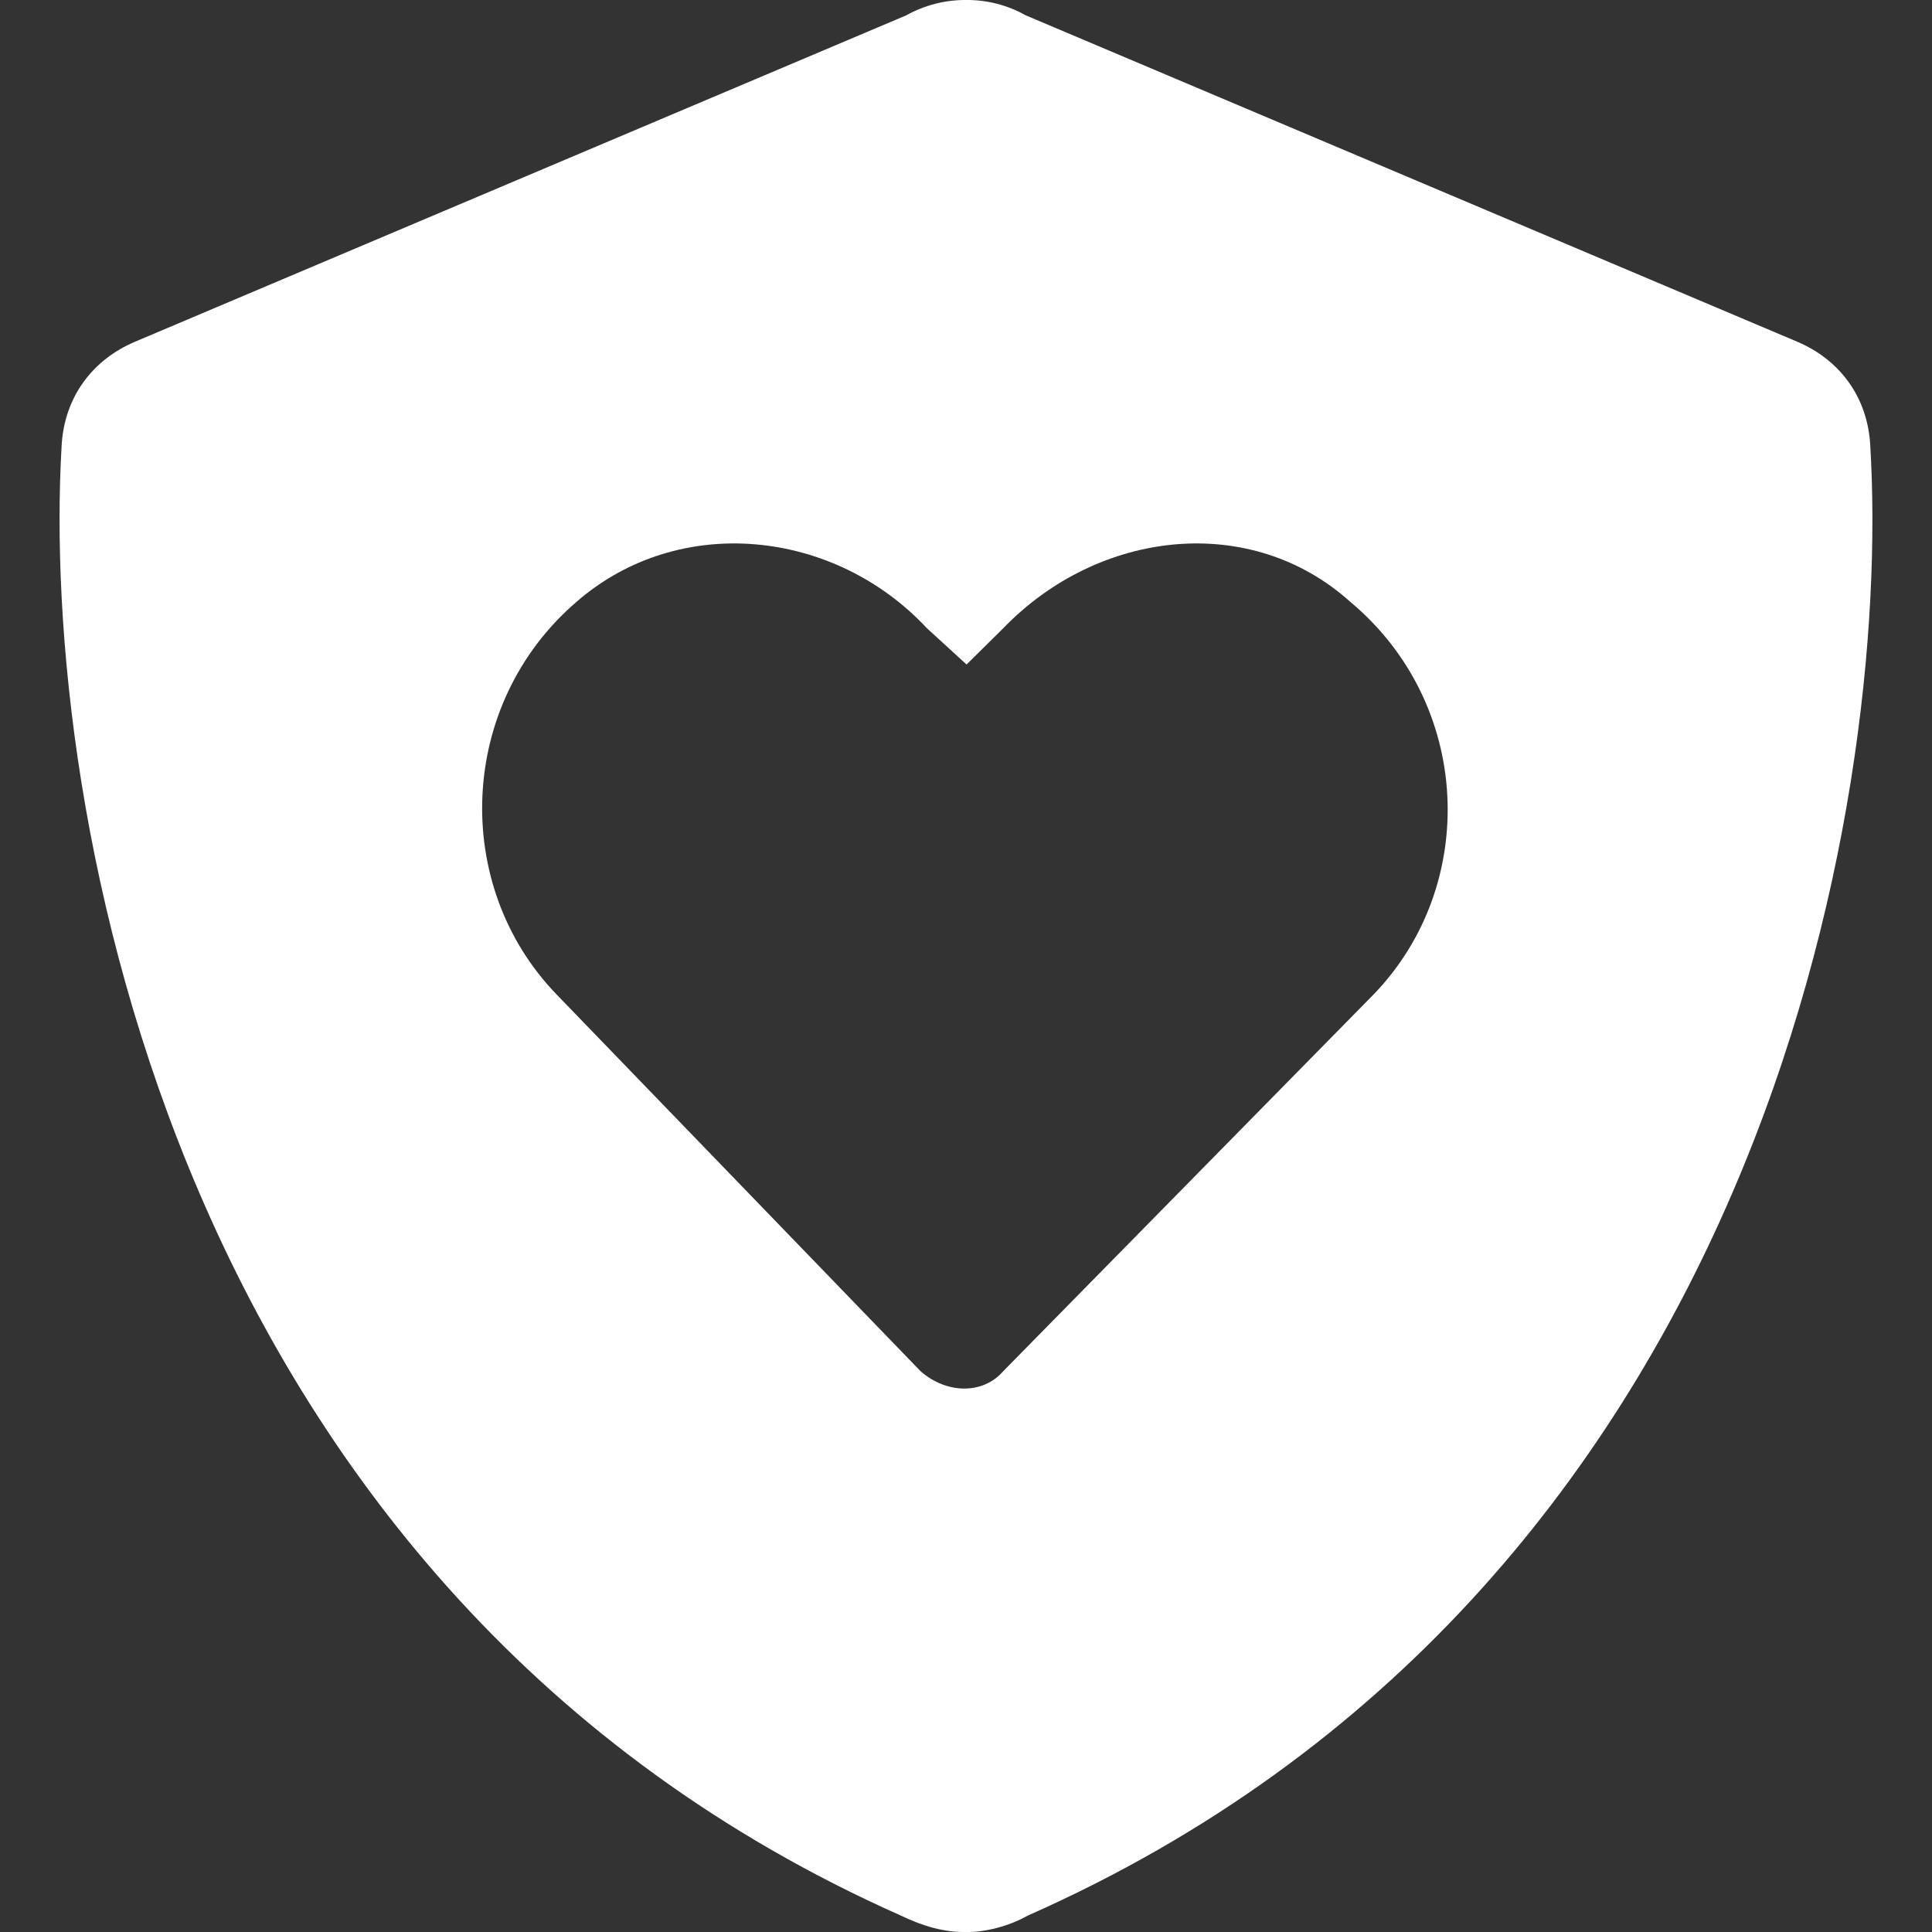 <?xml version="1.0" encoding="UTF-8" standalone="no"?><!-- Generator: Gravit.io --><svg xmlns="http://www.w3.org/2000/svg" xmlns:xlink="http://www.w3.org/1999/xlink" style="isolation:isolate" viewBox="0 0 20 20" width="20pt" height="20pt"><rect x="0" y="0" width="20" height="20" fill="#333333" stroke="none"/><path d=" M 10.002 0 C 10.221 -0.002 10.432 0.054 10.619 0.159 L 18.604 3.537 C 19.041 3.722 19.334 4.106 19.361 4.613 C 19.584 8.344 18.221 16.48 10.635 19.832 C 10.444 19.941 10.19 20.004 10.002 20 C 9.776 20.004 9.557 19.941 9.33 19.832 C 1.78 16.48 0.419 8.344 0.638 4.613 C 0.666 4.106 0.961 3.722 1.399 3.537 L 9.381 0.159 C 9.569 0.054 9.784 -0.002 10.002 0 L 10.002 0 Z  M 10.385 14.195 L 14.217 10.297 C 15.311 9.168 15.244 7.289 13.979 6.231 C 12.951 5.305 11.377 5.477 10.385 6.504 L 10.006 6.879 L 9.596 6.504 C 8.639 5.477 7.03 5.305 5.967 6.231 C 4.737 7.289 4.67 9.168 5.764 10.297 L 9.53 14.195 C 9.803 14.434 10.178 14.434 10.385 14.195 L 10.385 14.195 Z " fill="rgb(255,255,255)"/></svg>